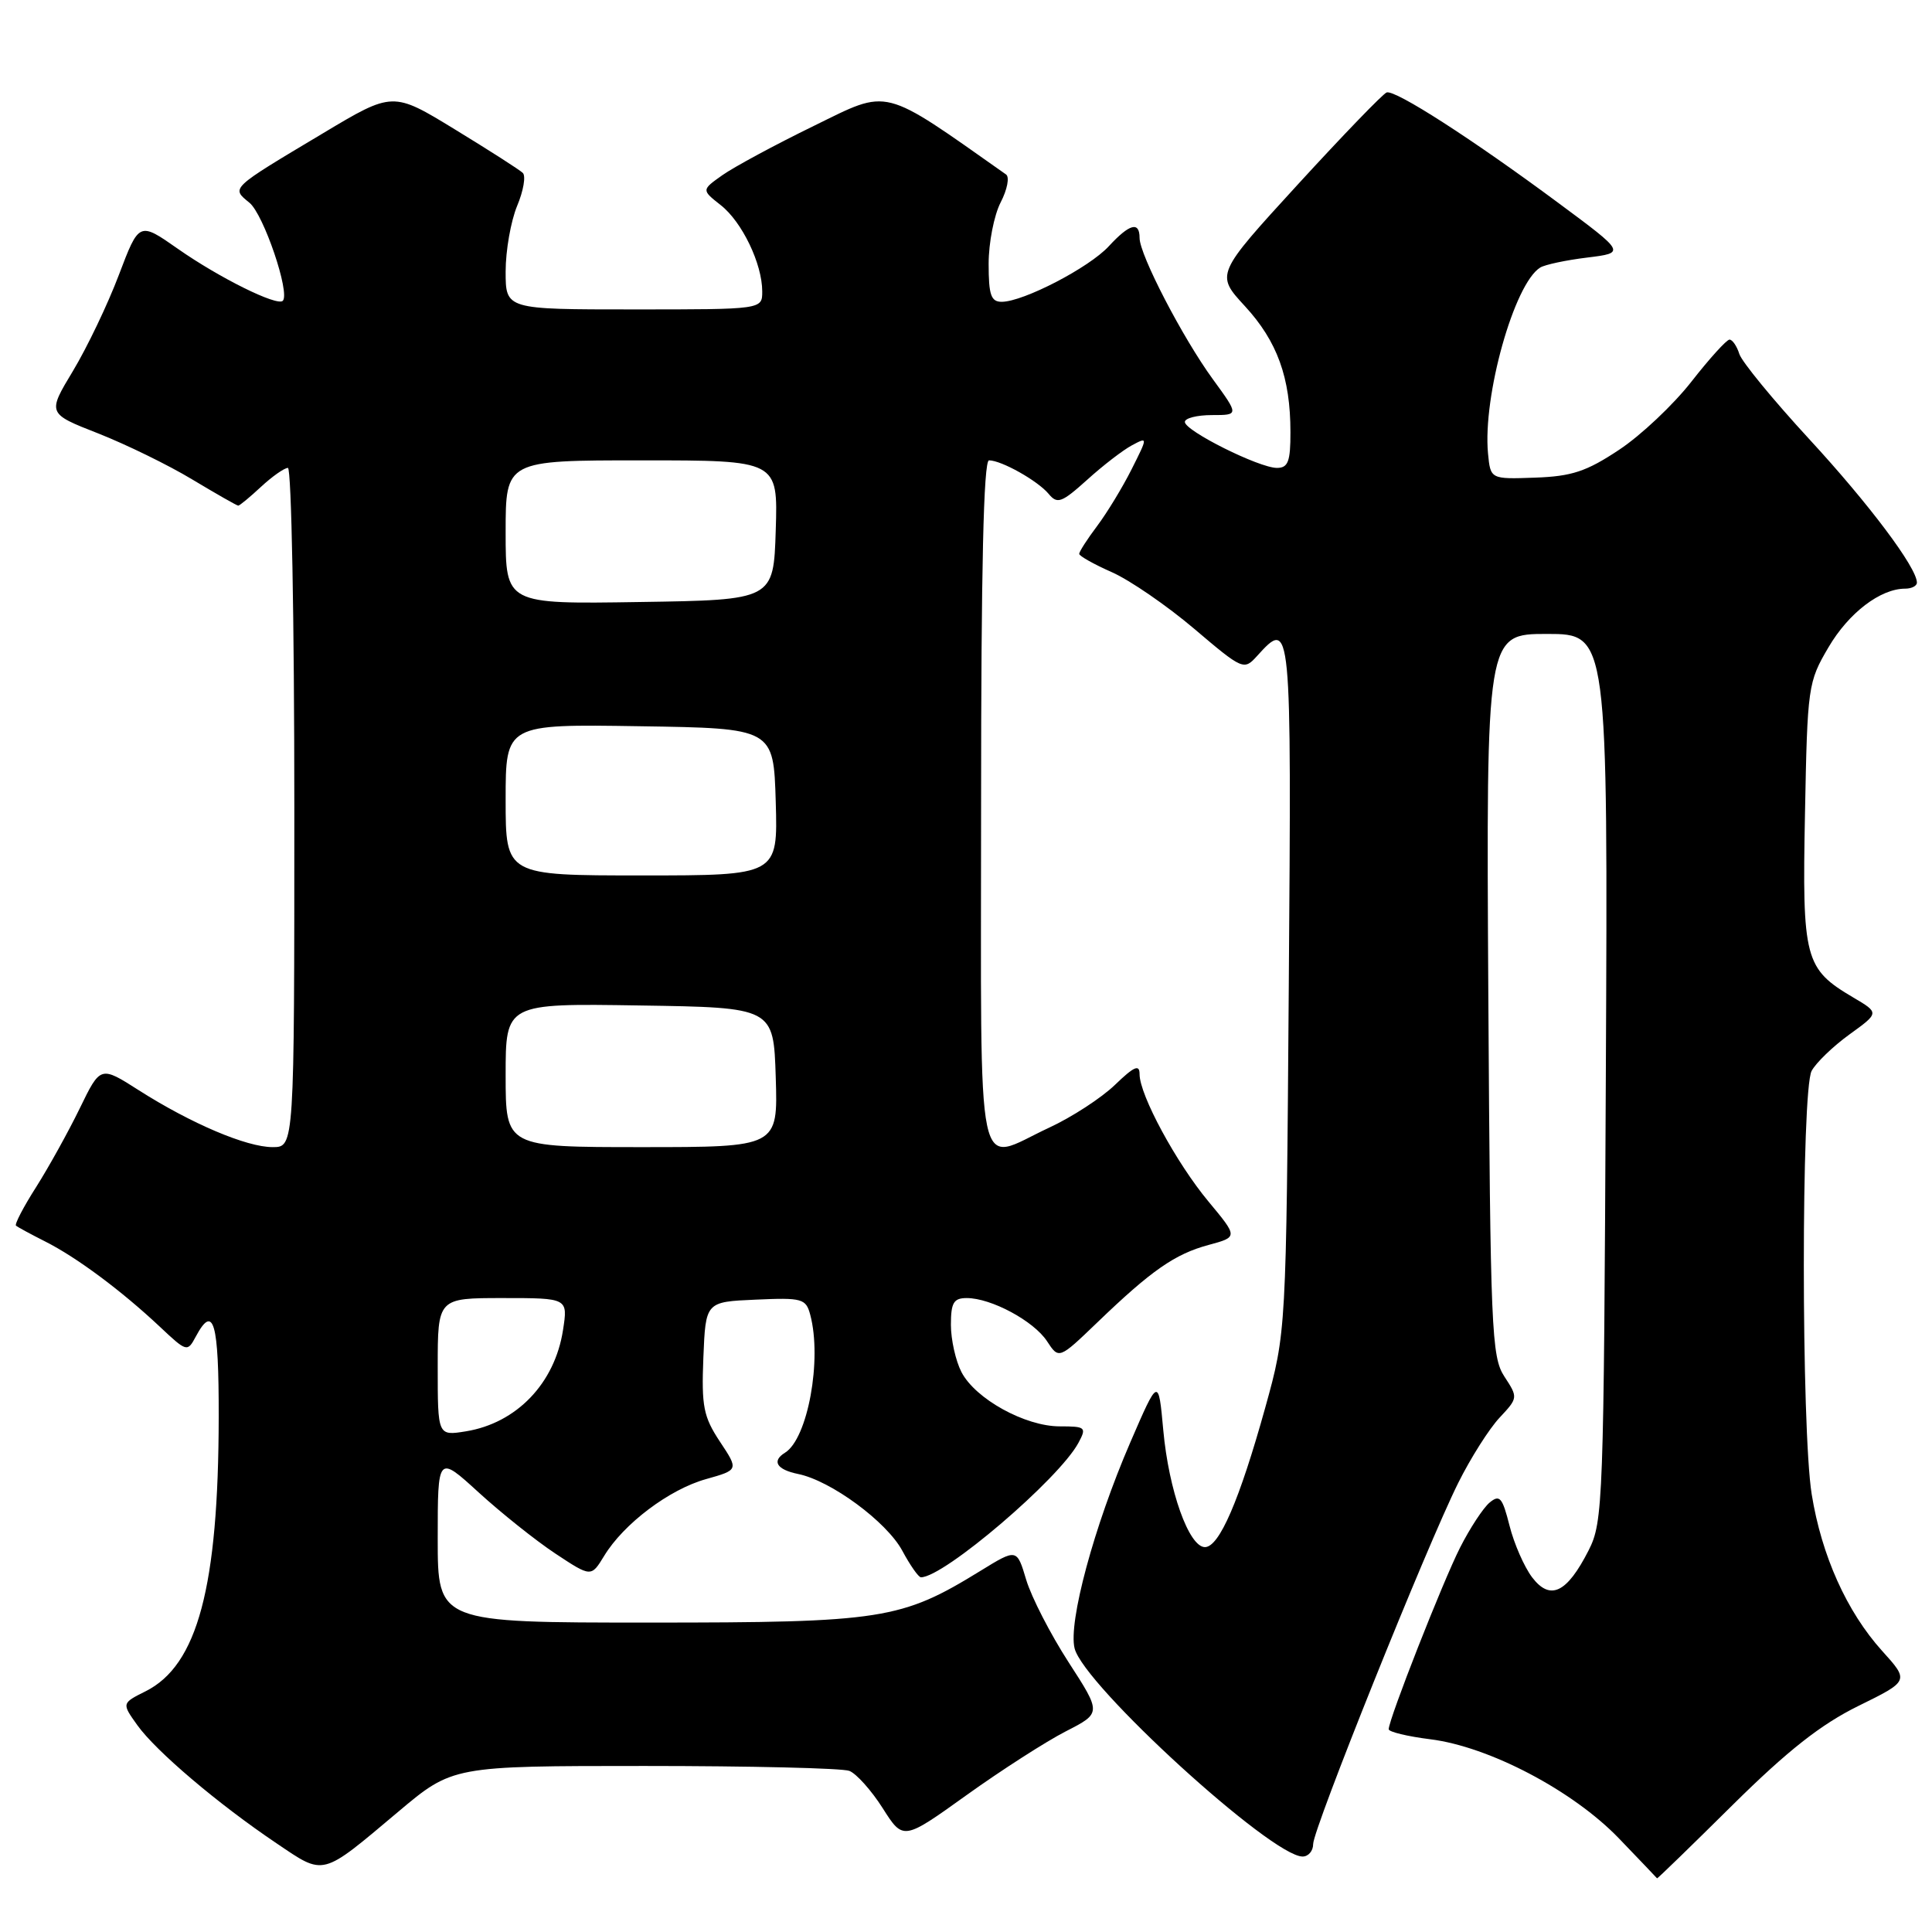 <?xml version="1.0" encoding="UTF-8" standalone="no"?>
<!DOCTYPE svg PUBLIC "-//W3C//DTD SVG 1.1//EN" "http://www.w3.org/Graphics/SVG/1.1/DTD/svg11.dtd" >
<svg xmlns="http://www.w3.org/2000/svg" xmlns:xlink="http://www.w3.org/1999/xlink" version="1.1" viewBox="0 0 256 256">
 <g >
 <path fill="currentColor"
d=" M 229.57 239.18 C 236.88 231.95 241.28 228.49 246.24 226.05 C 252.99 222.73 252.99 222.73 249.38 218.74 C 244.71 213.56 241.37 206.13 240.06 198.00 C 238.67 189.36 238.67 144.49 240.05 141.90 C 240.63 140.82 242.88 138.65 245.06 137.07 C 249.02 134.21 249.02 134.21 245.58 132.18 C 239.12 128.37 238.79 127.12 239.17 107.80 C 239.49 90.95 239.57 90.38 242.29 85.76 C 244.96 81.21 249.16 78.00 252.45 78.00 C 253.30 78.00 254.00 77.64 254.00 77.20 C 254.00 75.22 247.63 66.74 239.70 58.15 C 234.96 53.00 230.80 47.94 230.47 46.90 C 230.14 45.85 229.55 45.00 229.17 45.00 C 228.79 45.00 226.52 47.50 224.13 50.56 C 221.74 53.62 217.43 57.69 214.54 59.60 C 210.21 62.48 208.26 63.12 203.40 63.29 C 197.50 63.50 197.50 63.50 197.17 60.09 C 196.45 52.52 200.64 37.57 204.09 35.45 C 204.70 35.07 207.50 34.47 210.30 34.13 C 215.41 33.50 215.41 33.50 206.45 26.86 C 195.08 18.43 184.88 11.87 183.74 12.25 C 183.26 12.41 177.96 17.90 171.96 24.45 C 161.07 36.35 161.07 36.35 164.96 40.57 C 169.24 45.22 170.99 50.03 170.99 57.25 C 171.00 61.16 170.68 62.00 169.20 62.00 C 166.84 62.00 157.00 57.09 157.00 55.91 C 157.00 55.41 158.61 55.00 160.59 55.00 C 164.17 55.00 164.17 55.00 160.71 50.25 C 156.70 44.75 151.00 33.76 151.00 31.53 C 151.00 29.29 149.67 29.65 146.92 32.63 C 144.32 35.46 135.62 39.97 132.75 39.99 C 131.31 40.00 131.00 39.10 131.00 34.95 C 131.00 32.17 131.72 28.51 132.59 26.82 C 133.47 25.12 133.79 23.46 133.31 23.12 C 116.69 11.41 117.95 11.73 107.86 16.67 C 102.71 19.18 97.25 22.13 95.72 23.21 C 92.95 25.17 92.95 25.17 95.50 27.18 C 98.33 29.40 101.00 34.96 101.00 38.62 C 101.00 41.00 101.00 41.00 84.00 41.00 C 67.00 41.00 67.00 41.00 67.00 35.97 C 67.00 33.20 67.69 29.30 68.52 27.29 C 69.36 25.29 69.70 23.31 69.27 22.91 C 68.85 22.50 64.80 19.91 60.28 17.15 C 52.05 12.12 52.05 12.12 42.78 17.67 C 30.41 25.06 30.62 24.87 33.05 26.86 C 34.93 28.39 38.48 38.85 37.47 39.86 C 36.72 40.61 29.05 36.81 23.57 32.97 C 18.43 29.37 18.43 29.37 15.75 36.43 C 14.28 40.32 11.54 46.04 9.67 49.15 C 6.27 54.79 6.27 54.79 13.01 57.43 C 16.71 58.89 22.33 61.63 25.49 63.54 C 28.66 65.44 31.39 67.00 31.57 67.00 C 31.75 67.00 33.11 65.88 34.59 64.50 C 36.08 63.12 37.68 62.00 38.15 62.00 C 38.62 62.00 39.00 82.25 39.00 107.00 C 39.00 152.00 39.00 152.00 36.13 152.00 C 32.67 152.00 25.35 148.89 18.40 144.47 C 13.31 141.22 13.31 141.22 10.57 146.86 C 9.06 149.96 6.46 154.65 4.79 157.29 C 3.11 159.92 1.91 162.23 2.12 162.41 C 2.33 162.59 4.08 163.54 6.00 164.51 C 10.15 166.60 16.09 171.02 21.16 175.78 C 24.75 179.16 24.83 179.18 25.94 177.11 C 28.30 172.70 29.00 175.16 28.98 187.75 C 28.95 210.28 26.18 220.65 19.30 224.10 C 16.12 225.69 16.12 225.69 18.20 228.60 C 20.66 232.04 28.89 239.03 36.63 244.24 C 43.05 248.57 42.48 248.72 52.74 240.09 C 59.98 234.00 59.98 234.00 85.41 234.00 C 99.39 234.00 111.60 234.29 112.54 234.65 C 113.47 235.01 115.46 237.23 116.96 239.59 C 119.68 243.88 119.68 243.88 128.09 237.85 C 132.71 234.54 138.63 230.74 141.23 229.41 C 145.95 226.99 145.95 226.99 141.59 220.25 C 139.19 216.54 136.67 211.63 135.98 209.34 C 134.74 205.18 134.74 205.18 129.91 208.15 C 119.41 214.61 116.92 215.00 86.02 215.00 C 58.00 215.00 58.00 215.00 58.00 203.90 C 58.00 192.80 58.00 192.80 63.42 197.75 C 66.40 200.47 70.97 204.12 73.58 205.85 C 78.33 208.99 78.33 208.99 80.05 206.17 C 82.63 201.91 88.68 197.35 93.55 195.99 C 97.88 194.77 97.88 194.77 95.39 191.02 C 93.21 187.72 92.94 186.35 93.20 179.88 C 93.50 172.50 93.50 172.50 100.12 172.21 C 106.30 171.93 106.79 172.07 107.36 174.21 C 108.95 180.15 107.03 190.63 104.02 192.49 C 102.22 193.60 102.92 194.73 105.75 195.31 C 110.10 196.19 117.49 201.64 119.56 205.48 C 120.60 207.42 121.71 209.00 122.03 209.00 C 125.08 209.00 140.34 195.96 142.90 191.18 C 144.00 189.13 143.86 189.00 140.42 189.00 C 135.83 189.00 129.24 185.36 127.40 181.81 C 126.63 180.32 126.00 177.50 126.00 175.55 C 126.00 172.61 126.36 172.00 128.10 172.00 C 131.33 172.00 136.97 175.03 138.73 177.71 C 140.31 180.12 140.31 180.12 145.41 175.22 C 152.57 168.33 155.69 166.16 160.15 164.96 C 164.04 163.91 164.04 163.91 160.13 159.21 C 155.86 154.08 151.00 145.09 151.00 142.34 C 151.00 140.99 150.29 141.29 147.75 143.74 C 145.96 145.47 142.03 148.03 139.00 149.43 C 129.11 154.02 130.00 158.25 130.00 106.50 C 130.00 75.40 130.33 61.00 131.05 61.00 C 132.70 61.00 137.51 63.71 138.95 65.44 C 140.10 66.83 140.67 66.62 144.04 63.59 C 146.12 61.70 148.79 59.65 149.96 59.02 C 152.11 57.87 152.11 57.87 149.94 62.19 C 148.75 64.56 146.70 67.93 145.39 69.68 C 144.07 71.43 143.00 73.10 143.00 73.39 C 143.00 73.67 144.95 74.77 147.33 75.82 C 149.72 76.88 154.62 80.25 158.23 83.31 C 164.66 88.77 164.83 88.84 166.55 86.94 C 171.12 81.90 171.13 82.06 170.77 130.75 C 170.43 176.50 170.43 176.50 167.66 186.49 C 164.23 198.81 161.56 205.00 159.66 205.00 C 157.54 205.00 154.87 197.52 154.14 189.50 C 153.50 182.50 153.50 182.50 149.75 191.17 C 144.97 202.23 141.53 214.98 142.39 218.42 C 143.62 223.30 168.48 246.00 172.60 246.00 C 173.37 246.00 174.00 245.26 174.00 244.35 C 174.00 242.34 189.07 204.82 193.22 196.50 C 194.86 193.20 197.33 189.31 198.70 187.85 C 201.15 185.23 201.16 185.18 199.34 182.40 C 197.63 179.79 197.48 176.24 197.21 131.80 C 196.93 84.00 196.93 84.00 204.99 84.00 C 213.06 84.00 213.06 84.00 212.78 142.75 C 212.51 199.22 212.42 201.65 210.50 205.43 C 207.62 211.09 205.41 212.15 203.01 209.00 C 201.97 207.62 200.62 204.55 200.02 202.16 C 199.07 198.41 198.72 197.99 197.38 199.10 C 196.54 199.80 194.77 202.49 193.46 205.08 C 191.18 209.57 184.02 227.80 184.01 229.13 C 184.00 229.48 186.48 230.08 189.51 230.46 C 197.32 231.43 208.42 237.27 214.50 243.58 C 217.25 246.44 219.53 248.83 219.57 248.89 C 219.62 248.95 224.12 244.58 229.57 239.18 Z  M 58.00 181.13 C 58.00 172.00 58.00 172.00 66.63 172.00 C 75.26 172.00 75.26 172.00 74.60 176.25 C 73.51 183.30 68.45 188.57 61.73 189.66 C 58.00 190.26 58.00 190.26 58.00 181.13 Z  M 67.00 142.48 C 67.00 132.95 67.00 132.95 84.75 133.23 C 102.50 133.50 102.50 133.50 102.79 142.75 C 103.08 152.00 103.08 152.00 85.04 152.00 C 67.00 152.00 67.00 152.00 67.00 142.48 Z  M 67.00 105.98 C 67.00 95.95 67.00 95.95 84.75 96.23 C 102.50 96.50 102.50 96.50 102.79 106.25 C 103.07 116.00 103.07 116.00 85.04 116.00 C 67.00 116.00 67.00 116.00 67.00 105.98 Z  M 67.00 70.52 C 67.00 61.00 67.00 61.00 85.04 61.00 C 103.08 61.00 103.08 61.00 102.79 70.25 C 102.50 79.50 102.50 79.50 84.75 79.77 C 67.00 80.05 67.00 80.05 67.00 70.52 Z "/>
</g>
</svg>